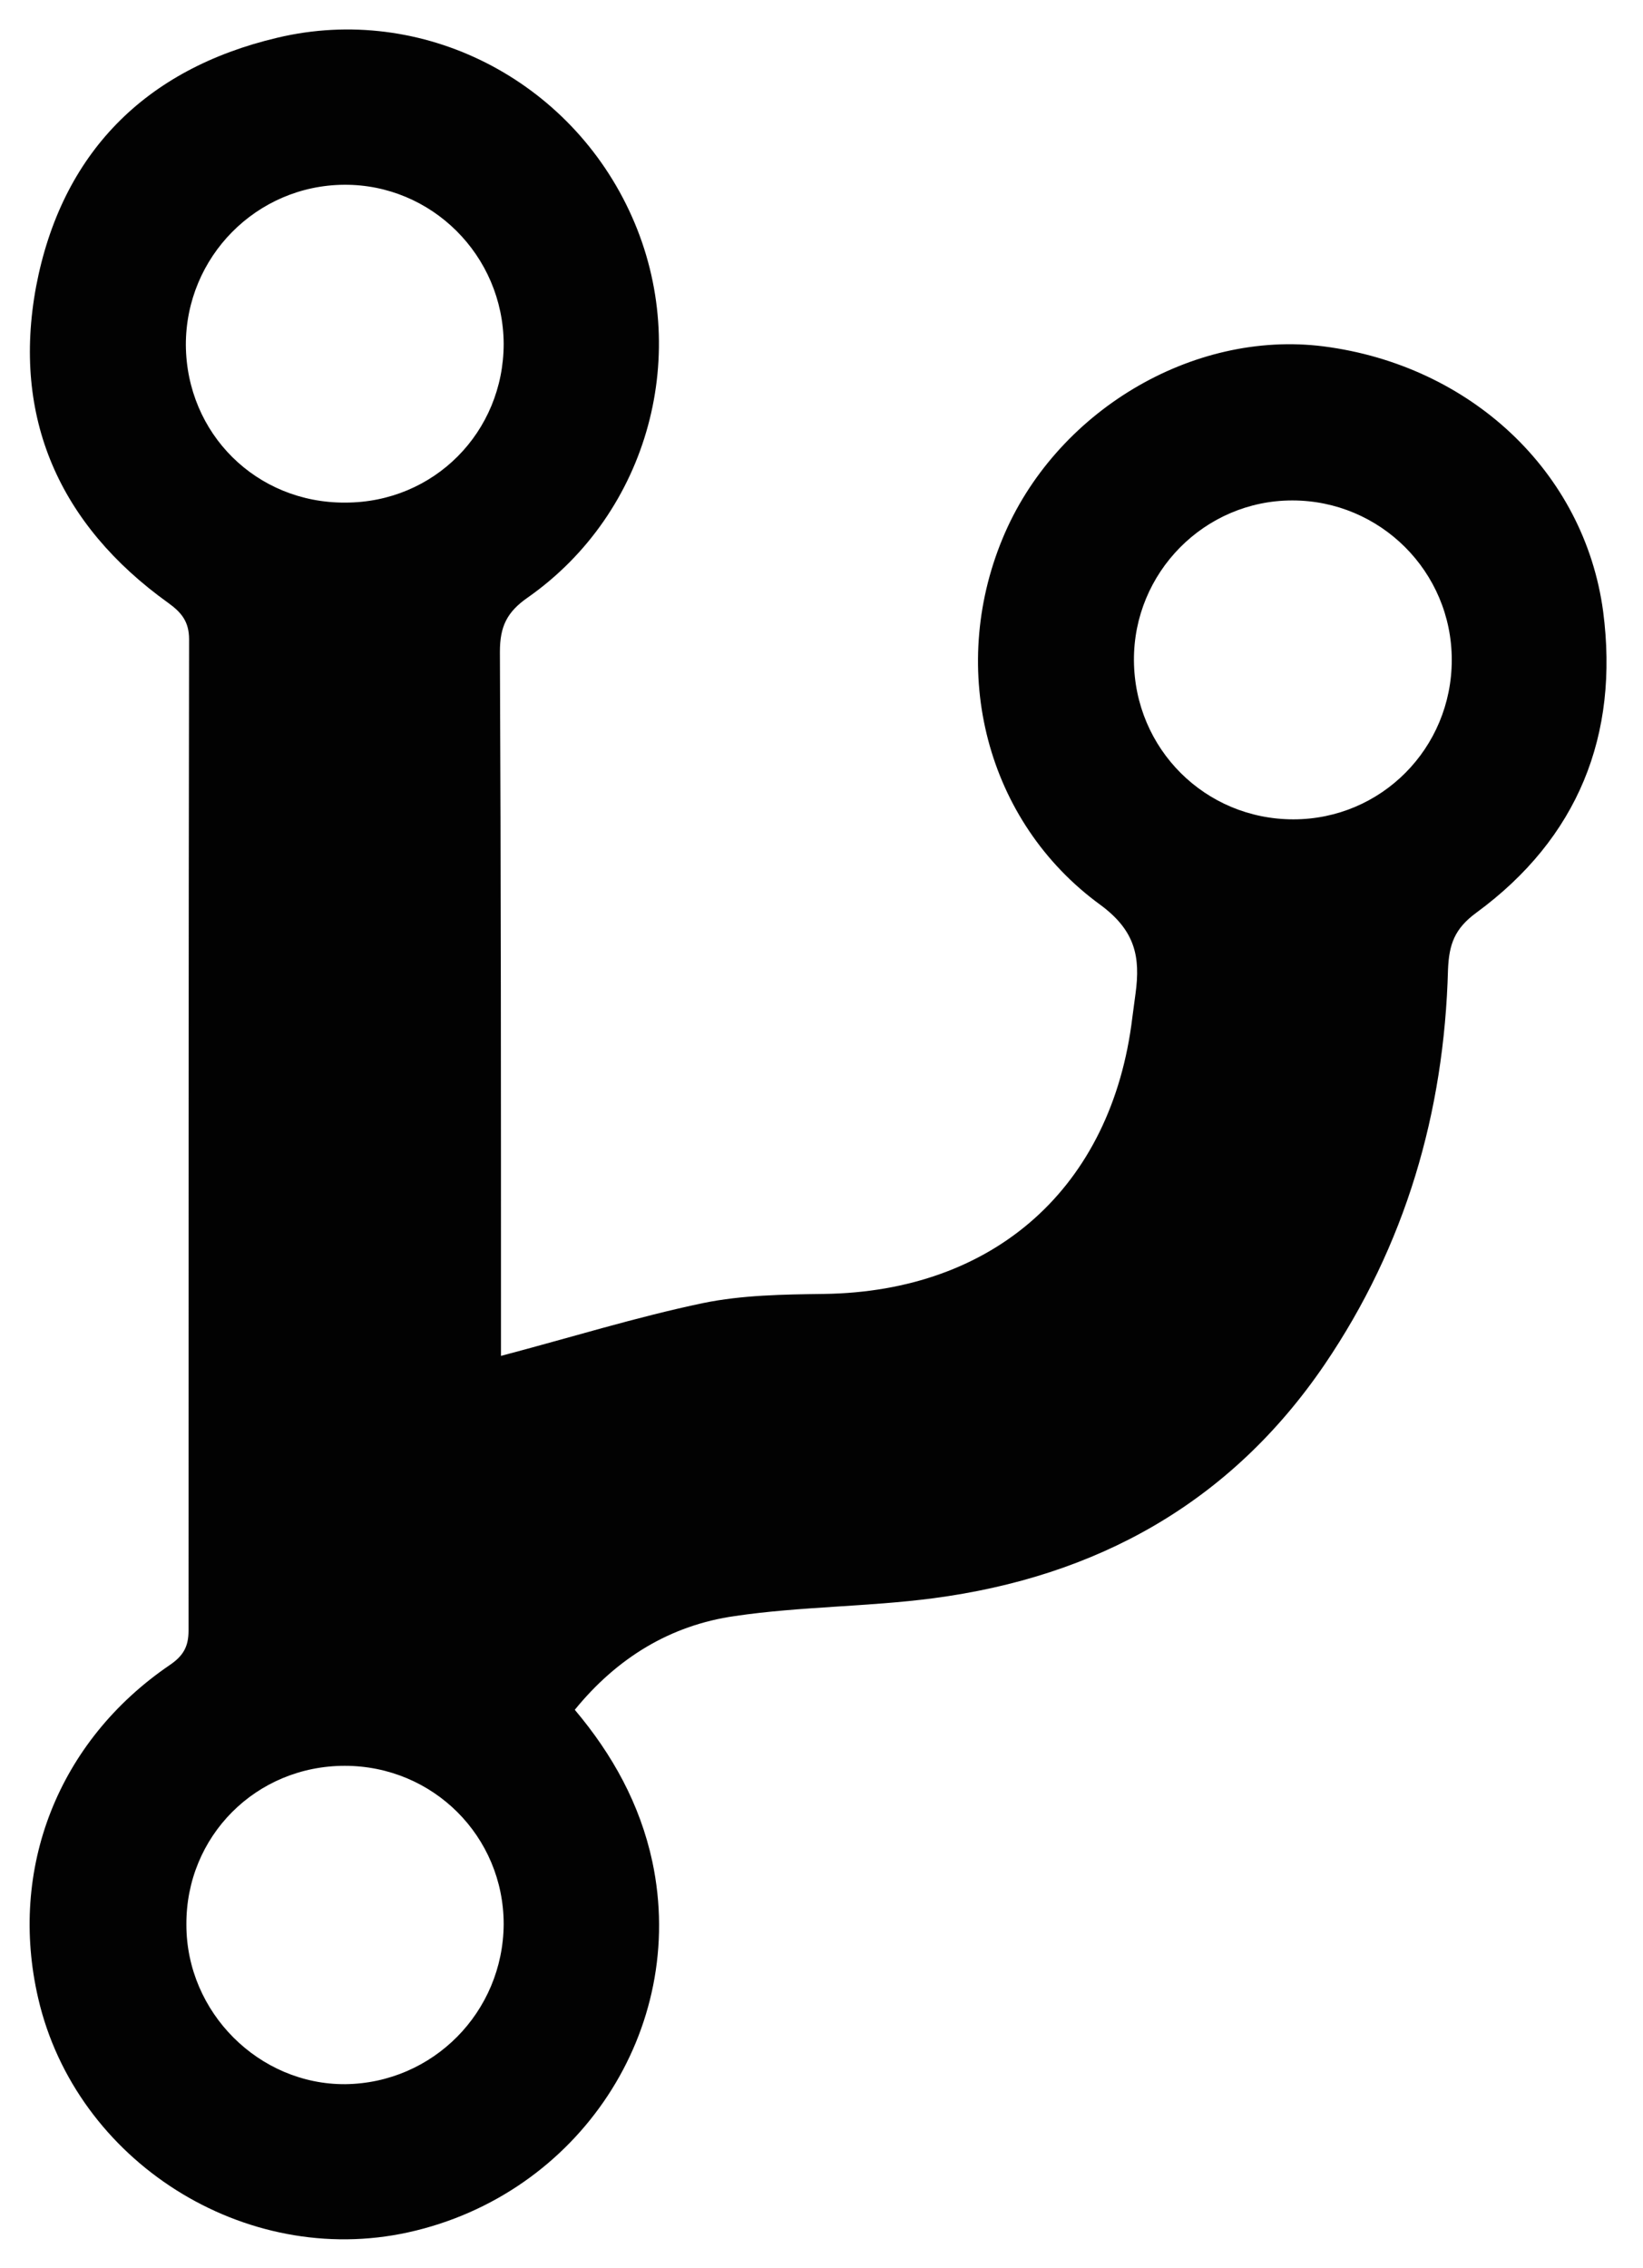 <?xml version="1.0" encoding="utf-8"?>
<!-- Generator: Adobe Illustrator 21.1.0, SVG Export Plug-In . SVG Version: 6.00 Build 0)  -->
<svg version="1.1" id="Layer_1" xmlns="http://www.w3.org/2000/svg" xmlns:xlink="http://www.w3.org/1999/xlink" x="0px" y="0px"
	 viewBox="0 0 305 421" style="enable-background:new 0 0 305 421;" xml:space="preserve">
<style type="text/css">
	.st0{fill:#020202;}
</style>
<g>
	<path class="st0" d="M93,251.7c12.9-3.4,25.1-7.2,37.5-9.8c7.3-1.5,14.9-1.6,22.4-1.7c31.7-0.4,53.5-19.8,57.3-51.3
		c0.2-1.5,0.4-3,0.6-4.5c0.9-6.7,0-11.6-6.5-16.4c-21.3-15.5-28.3-43.6-18.2-68c9.7-23.5,35.2-38.8,59.6-35.7
		c27.2,3.5,48.4,23.2,51.9,49.2c3,23-4.7,42.1-23.5,55.9c-4.1,3-5.1,5.9-5.3,10.6c-0.7,26.5-7.9,51.2-22.9,73.3
		c-17.5,25.7-42.3,39.4-72.7,43.4c-12.2,1.6-24.6,1.5-36.8,3.3c-11.9,1.7-21.8,7.7-29.7,17.4c7,8.3,12.1,17.5,14.4,28.2
		c6.6,31.1-13.6,61.8-45.3,68.8c-30.4,6.7-61.7-13.2-68.7-43.4c-5.6-24.1,3.7-47.8,24.4-61.9c2.5-1.7,3.5-3.4,3.5-6.4
		c0-61.4,0-122.7,0.1-184c0-3.3-1.4-5-3.9-6.8C11,97.4,2.2,77.5,6.7,53.2C11.4,28.5,26.9,12.8,51.5,7c26.9-6.4,54.5,7.8,65.8,33.2
		c11.2,25.1,3.2,54.9-19.3,70.7c-3.9,2.7-5.2,5.4-5.2,10.1C93,162.9,93,204.7,93,246.5C93,248.5,93,250.5,93,251.7z M269.5,122.5
		c0-16.4-13.3-29.6-29.6-29.6s-29.5,13.4-29.4,29.7c0.1,16.4,13.2,29.5,29.6,29.5C256.4,152.1,269.5,138.9,269.5,122.5z M93.5,63.8
		c-0.1-16.4-13.4-29.6-29.6-29.5C47.6,34.4,34.5,47.7,34.5,64c0.1,16.5,13.1,29.4,29.6,29.3C80.6,93.3,93.5,80.2,93.5,63.8z
		 M34.6,357.3c0,16.3,13.5,29.7,29.5,29.6c16.3-0.2,29.3-13.4,29.4-29.7c0-16.3-13.1-29.4-29.5-29.4
		C47.5,327.8,34.5,340.9,34.6,357.3z"/>
</g>
</svg>
